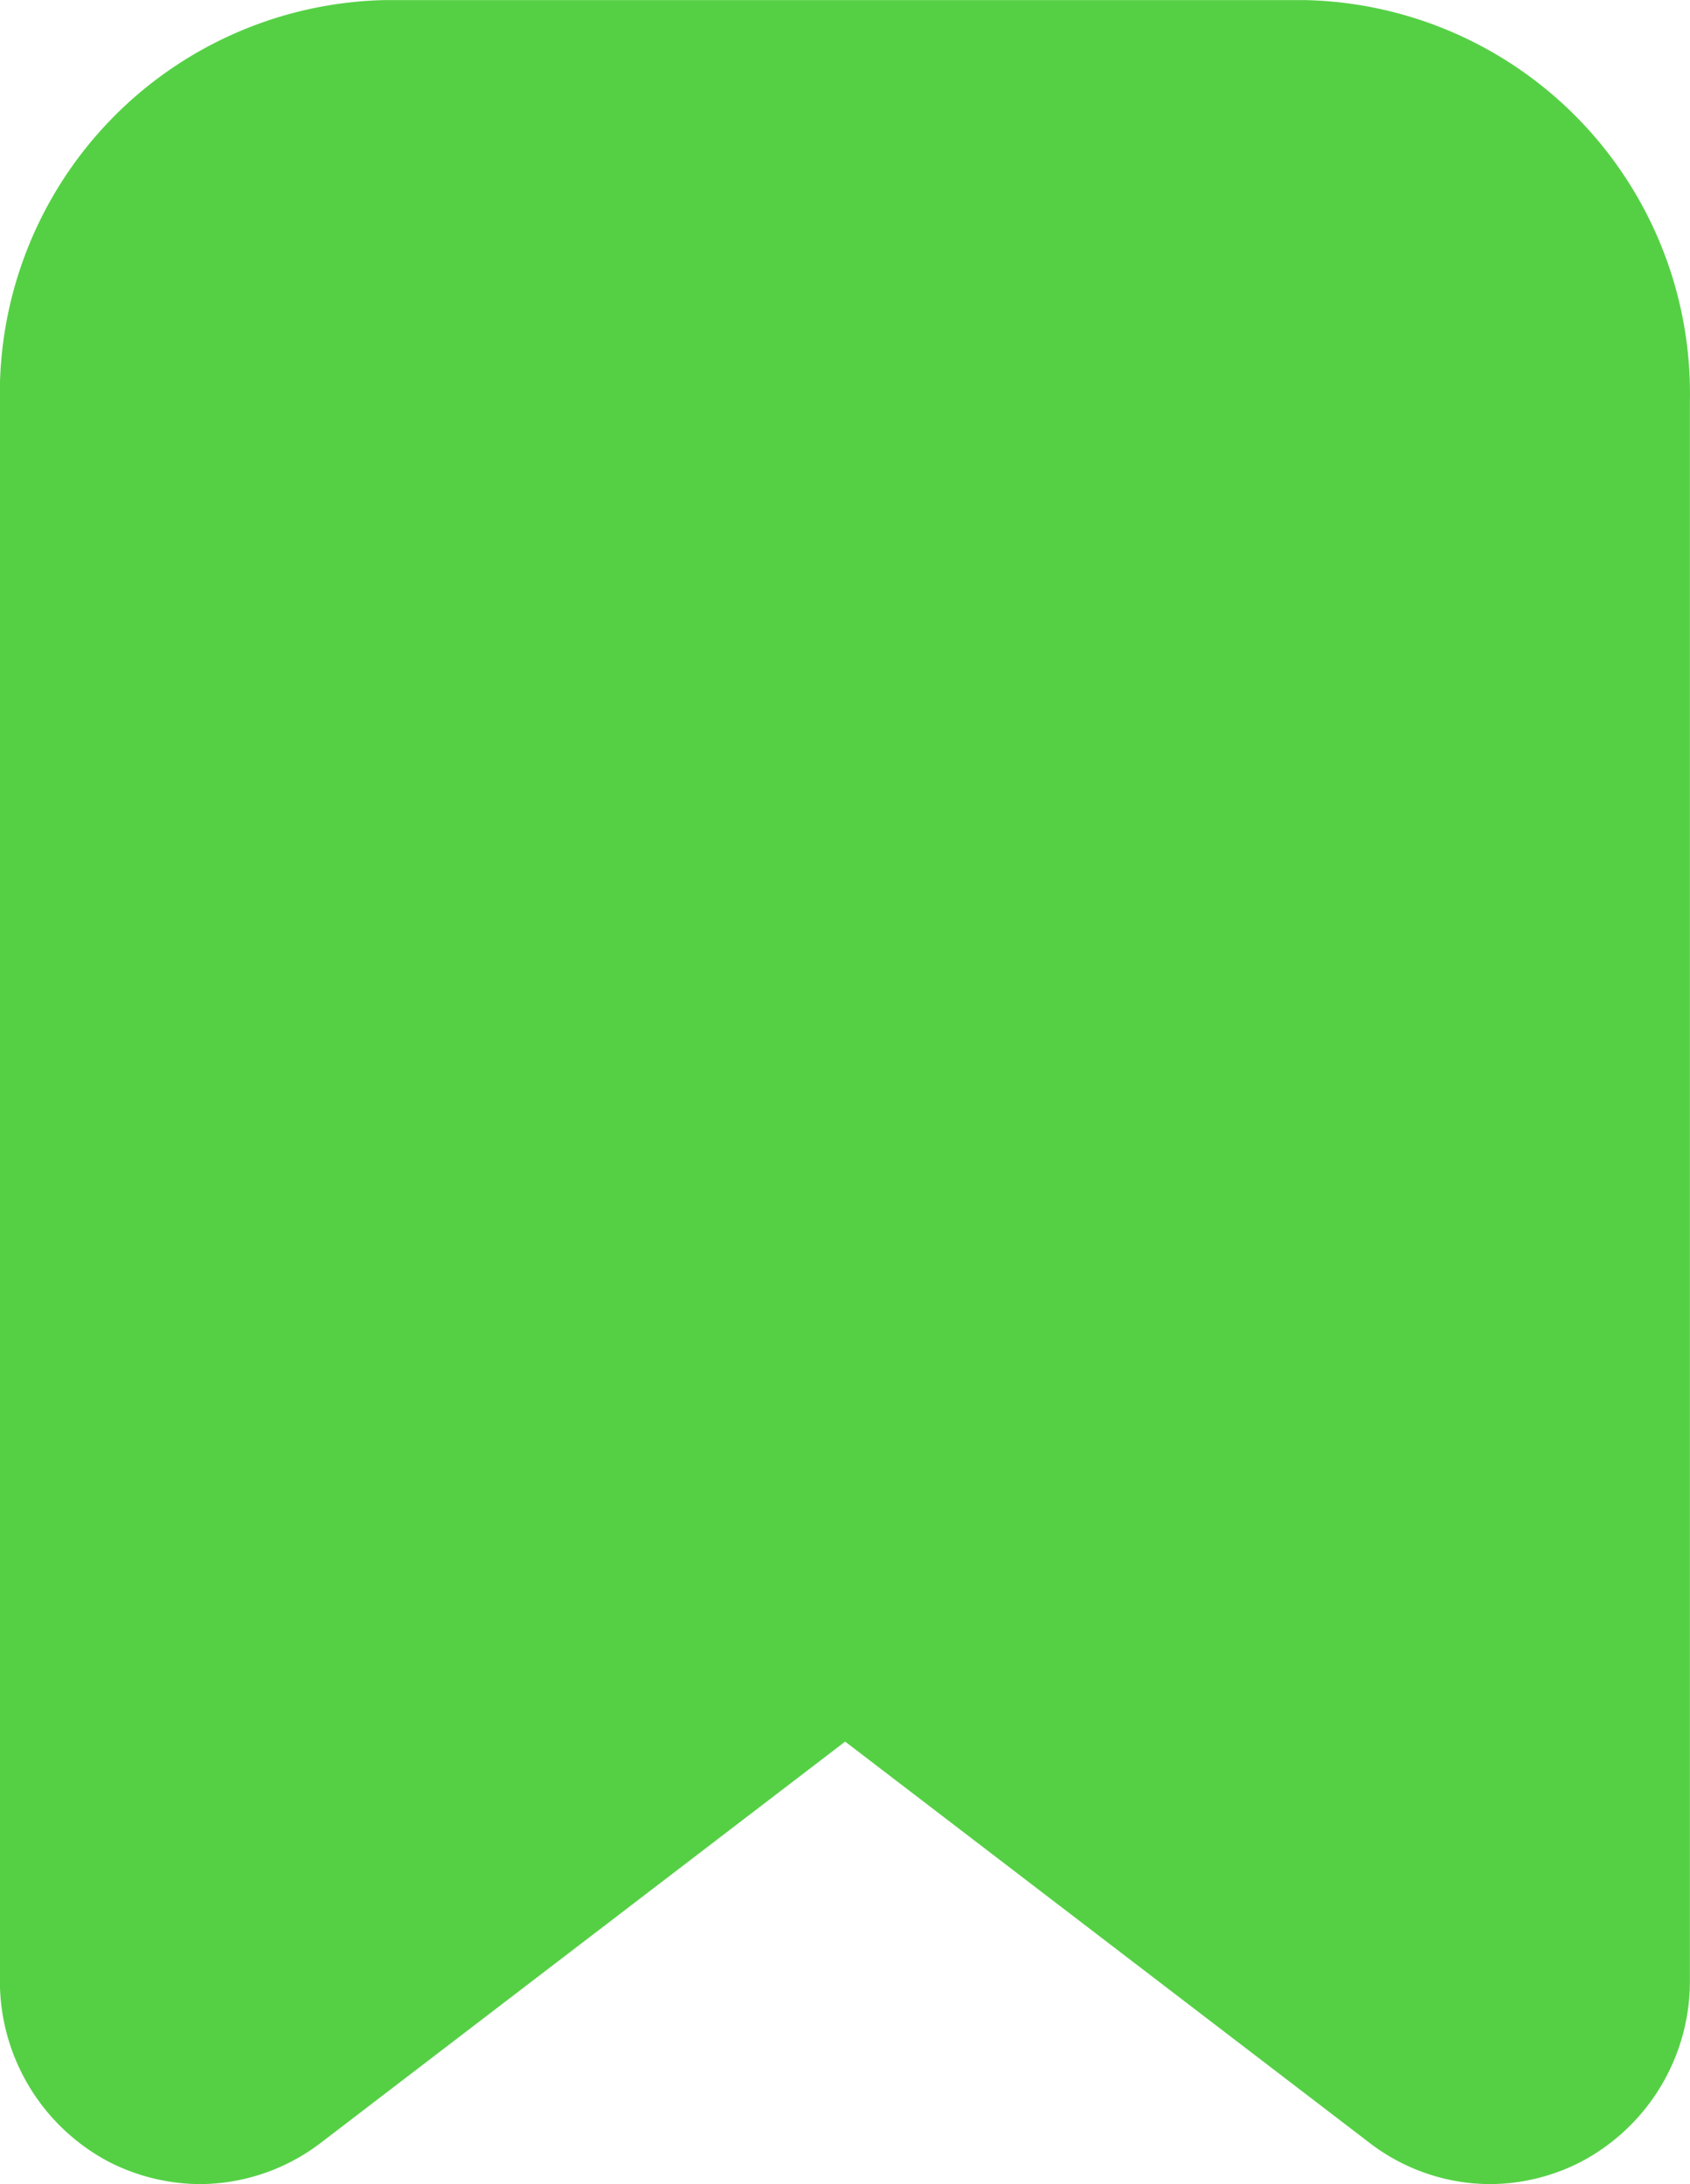 <svg xmlns="http://www.w3.org/2000/svg" width="17.021" height="21.999" viewBox="0 0 17.021 21.999">
  <path id="Vereinigungsmenge_15" data-name="Vereinigungsmenge 15" d="M-6282.2,14308.569l-5.29-4.048-5.29,4.048a2.017,2.017,0,0,1-1.207.409,2.039,2.039,0,0,1-.916-.223,2.058,2.058,0,0,1-1.1-1.832v-15.9a3.965,3.965,0,0,1,3.871-4.043h9.279a3.963,3.963,0,0,1,3.871,4.043v15.9a2.055,2.055,0,0,1-1.1,1.832,2.016,2.016,0,0,1-.916.223A2,2,0,0,1-6282.2,14308.569Z" transform="translate(6296.002 -14286.979)" fill="#55d045"/>
</svg>
